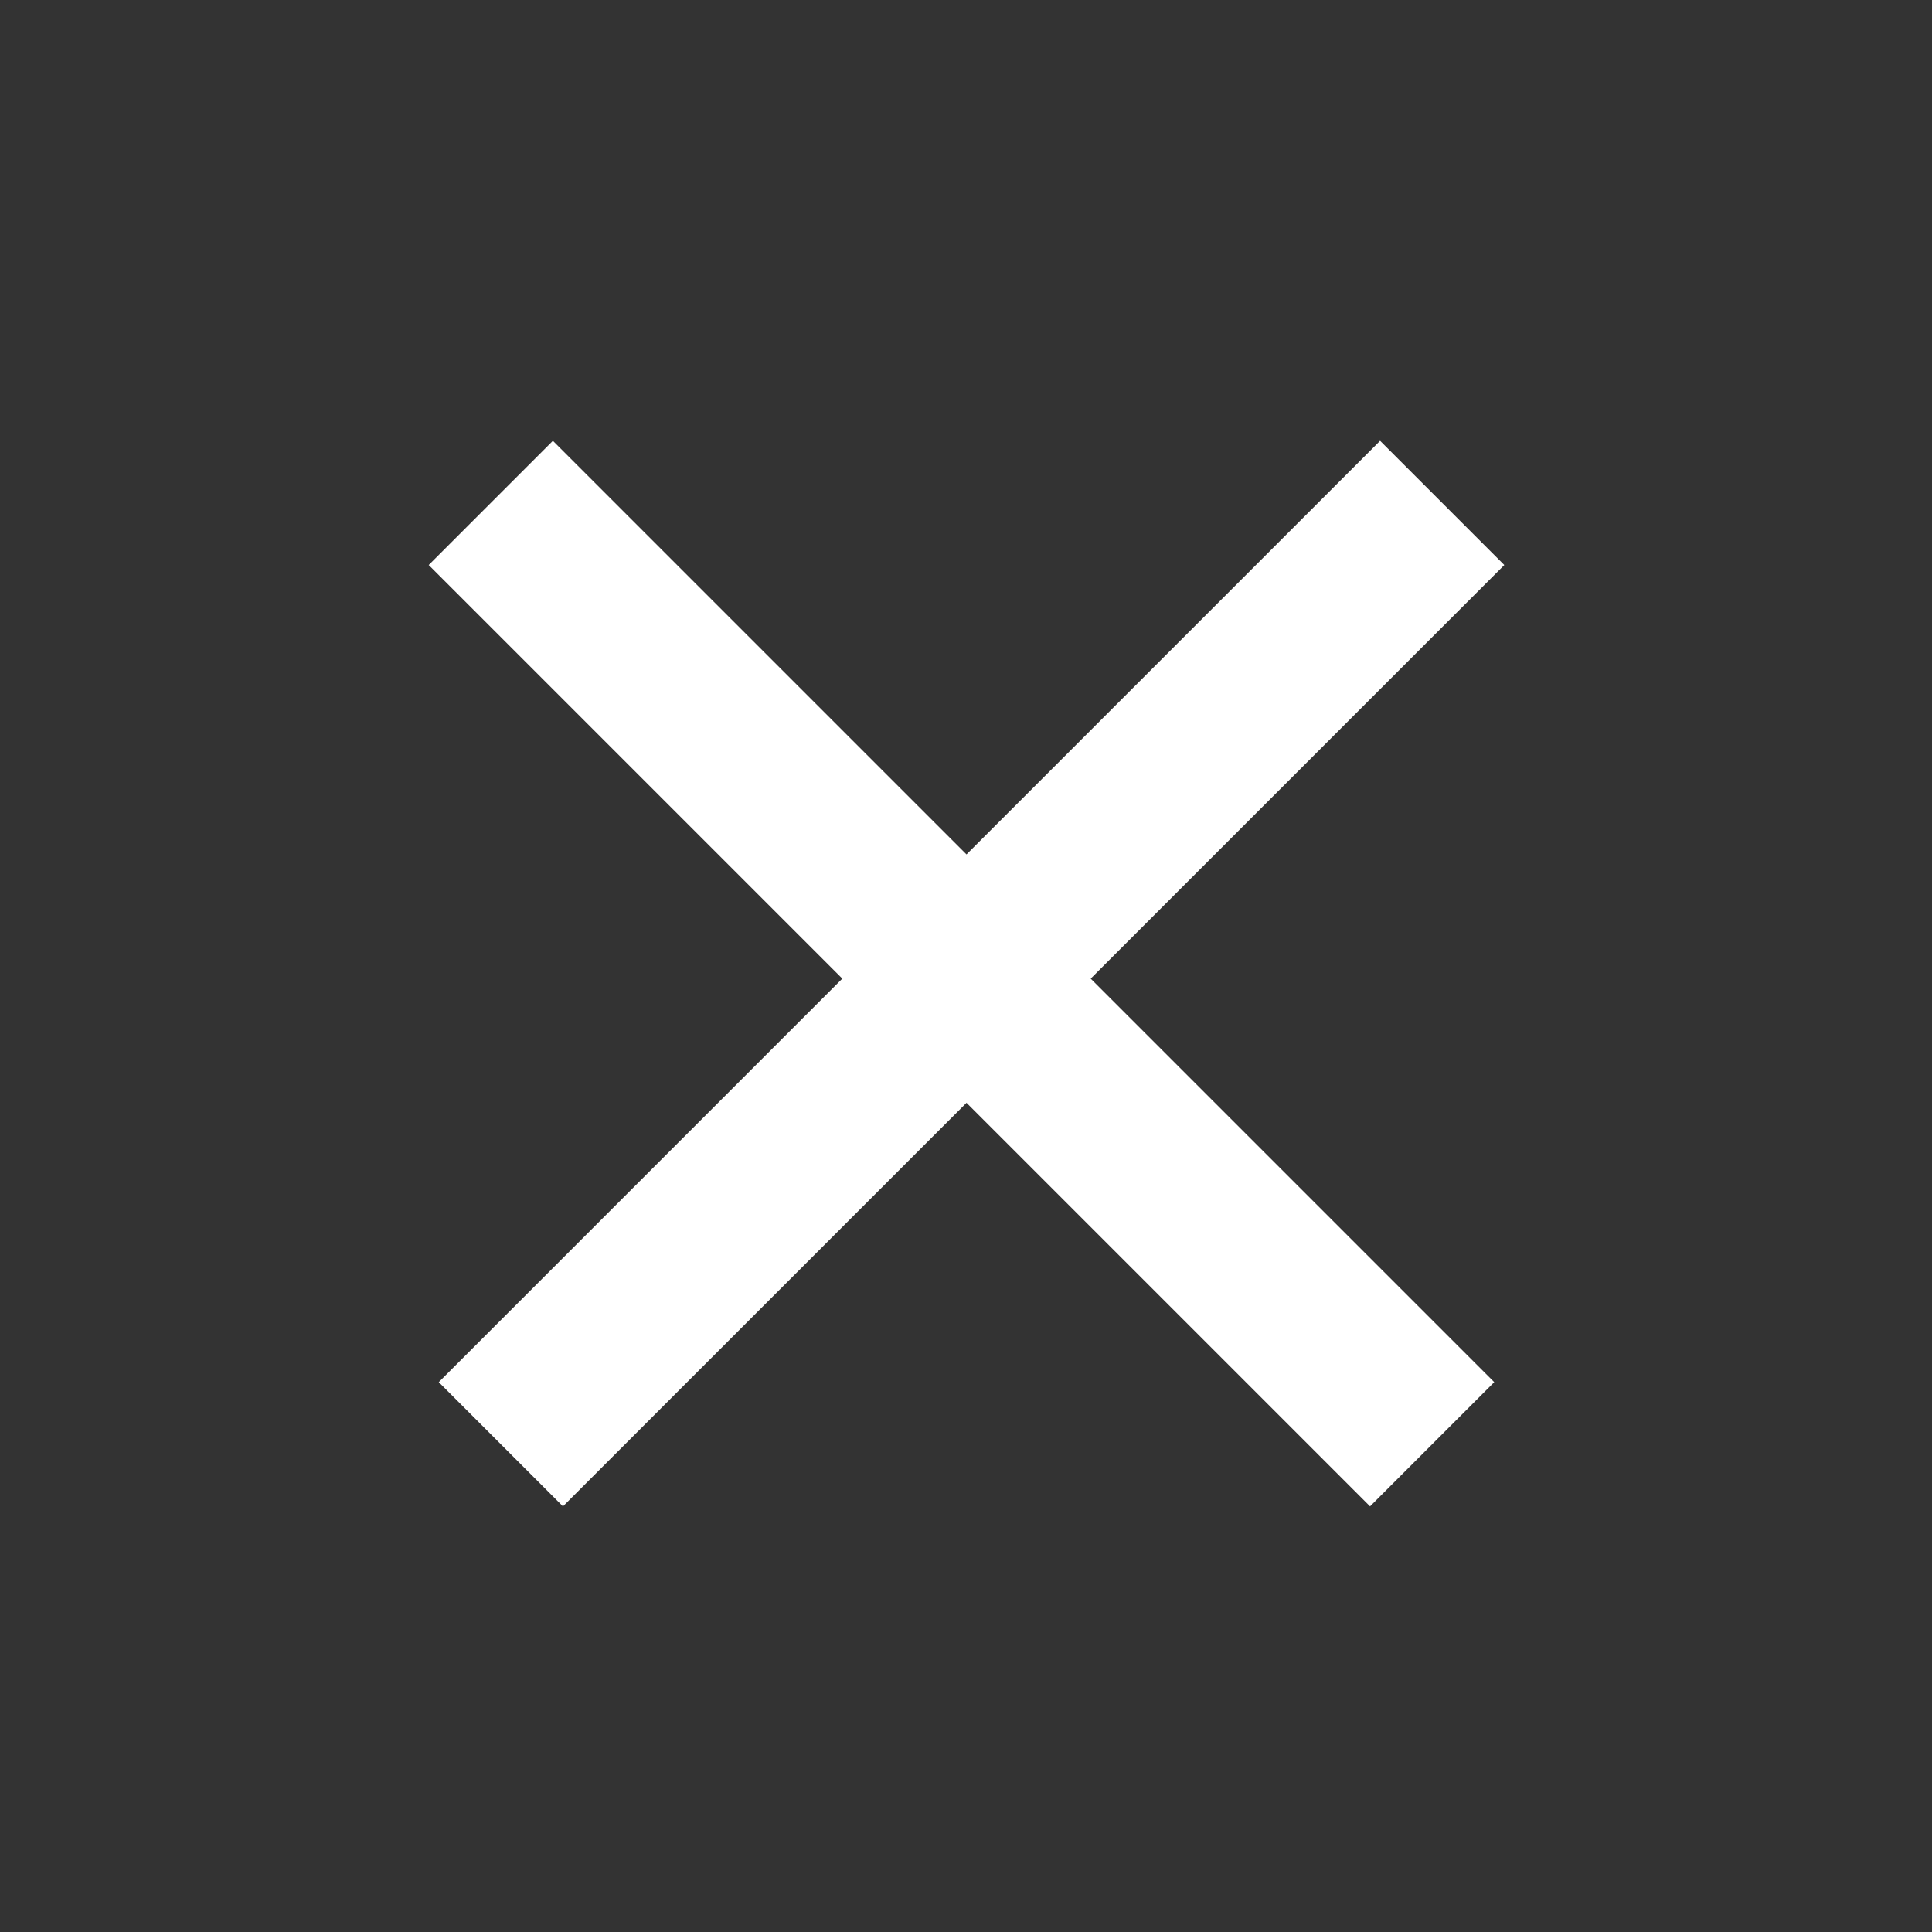 <svg width="66" height="66" viewBox="0 0 66 66" fill="none" xmlns="http://www.w3.org/2000/svg">
<rect x="0" y="0" width="66" height="66" fill="#333333" stroke="none"/>
<line x1="49.268" y1="17.18" x2="17.11" y2="49.338" stroke="white" stroke-width="6"/>
<line x1="48.924" y1="49.338" x2="16.766" y2="17.18" stroke="white" stroke-width="6"/>
</svg>
